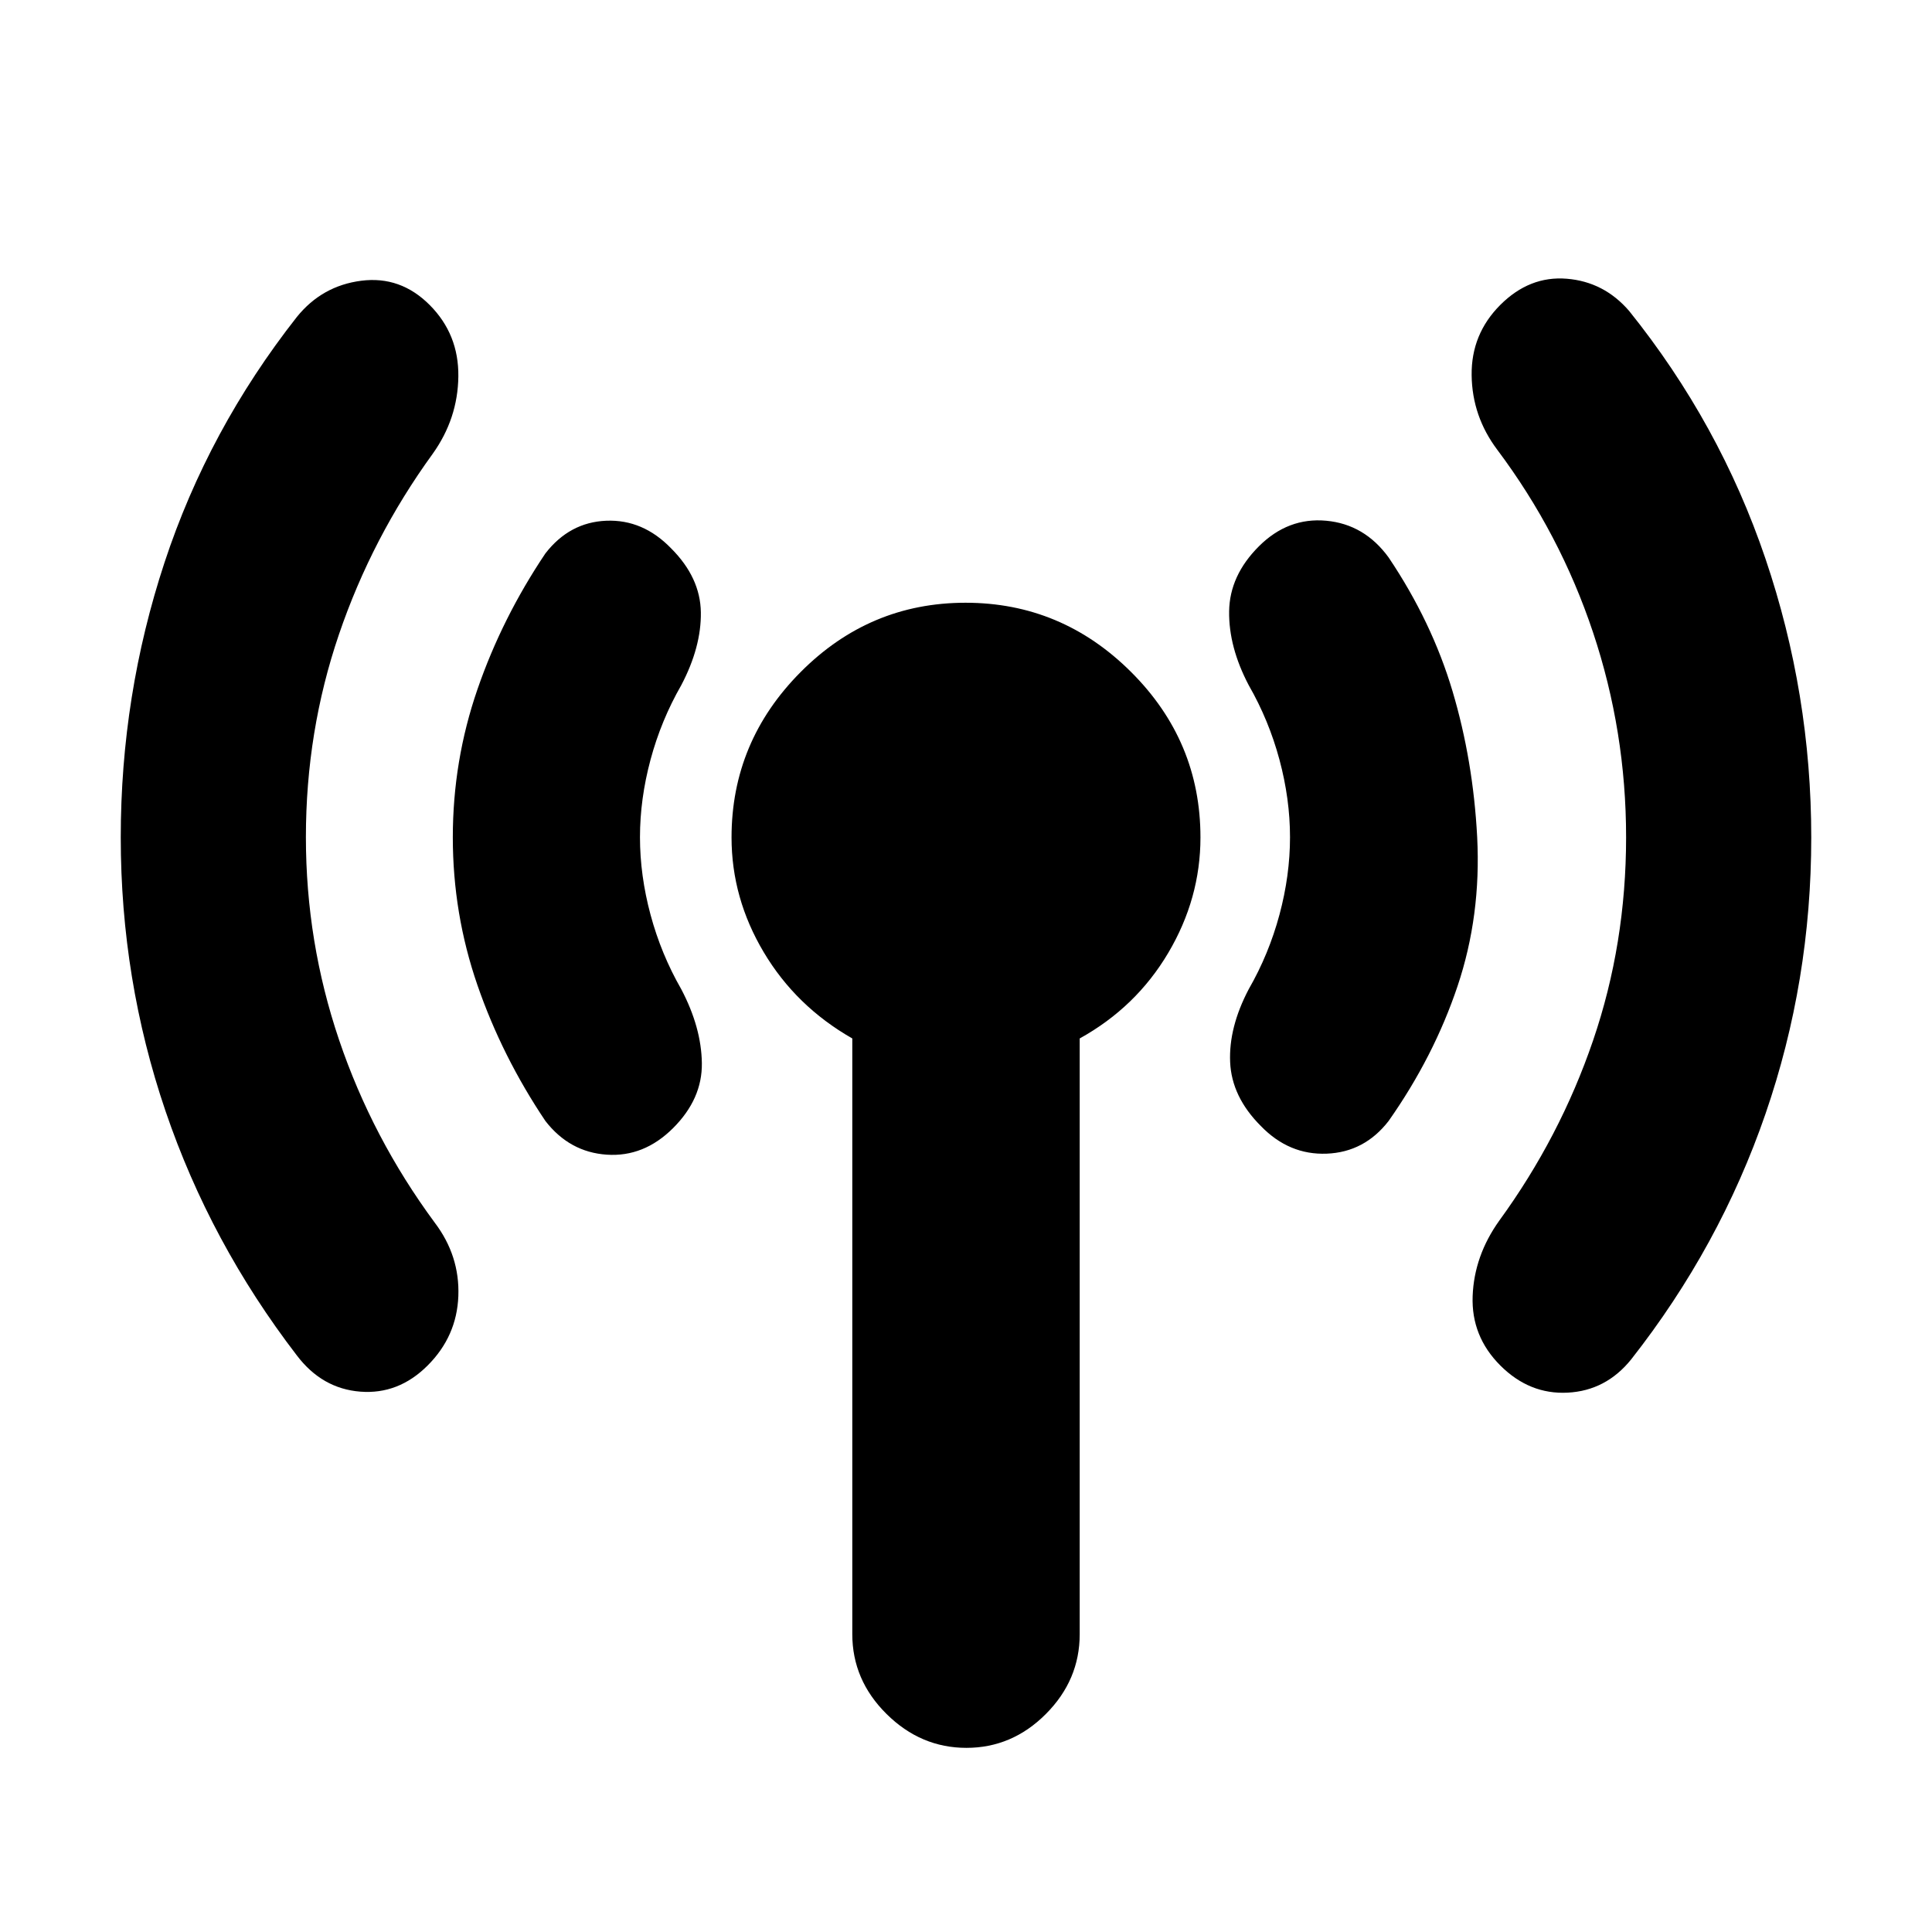 <svg xmlns="http://www.w3.org/2000/svg" height="20" viewBox="0 -960 960 960" width="20"><path d="M152-544q0 52.049 16.5 100.774Q185-394.5 216-352.5q12.5 16.5 11.75 36.5t-15.25 34.5Q198-267 179-268.5t-31.5-18q-43-56-65.25-121.401t-22.25-136Q60-614.5 81.75-680.5q21.75-66 65.75-122 12.5-15.5 32-18t34 12.042q14.5 14.541 14.25 35.5Q227.5-752 215-734.5q-30.16 41.555-46.58 89.748Q152-596.56 152-544Zm166 0q0 19 5.25 38.536 5.25 19.535 15.25 36.964 10 19 10.25 36.75T334.5-399.5q-14.5 14.5-33 13.25T271-403q-21.5-32-33.75-67.443t-12.25-73.5Q225-582 237.25-617.5T271-685q12-15.5 30.237-16.25T333.5-687.5q14.5 14.5 14.75 31.75t-9.75 36.25q-10 17.429-15.25 36.964Q318-563 318-544Zm105.5 396v-296q-28-15.963-44-42.843-16-26.881-16-57.038 0-47.619 34.275-82.119 34.274-34.5 82-34.5 47.725 0 82.225 34.372 34.5 34.372 34.5 82.239 0 30.333-16 57.361T536.5-444v296q0 22.8-16.789 39.65-16.79 16.85-39.5 16.85-22.711 0-39.711-16.85t-17-39.65ZM641-544q0-19-5.25-38.536-5.25-19.535-15.25-36.964-10-19-9.75-36.75t14.75-32.25Q640-703 659-701.25T690-683q21.5 32 31.75 66.443t12.25 72.5Q736-505 724.25-470T690-403q-12 15.5-30.737 16.25T626.5-400.5Q612-415 611.25-432.25t9.25-36.25q10-17.429 15.25-36.964Q641-525 641-544Zm167 0q0-52.56-16.42-101.752Q775.16-694.945 744-736.5q-12.5-16.628-12.75-37.064T745.5-808.5q14.5-14.5 33-13t31 16q45 56 67.75 123.121t22.75 138.5q0 71.379-22.75 137.379-22.75 66-66.75 122Q798-269 779-268t-33.5-13.5Q731-296 731.75-316T745-353.5q30.16-41.424 46.58-89.462Q808-491 808-544Z"/></svg>
